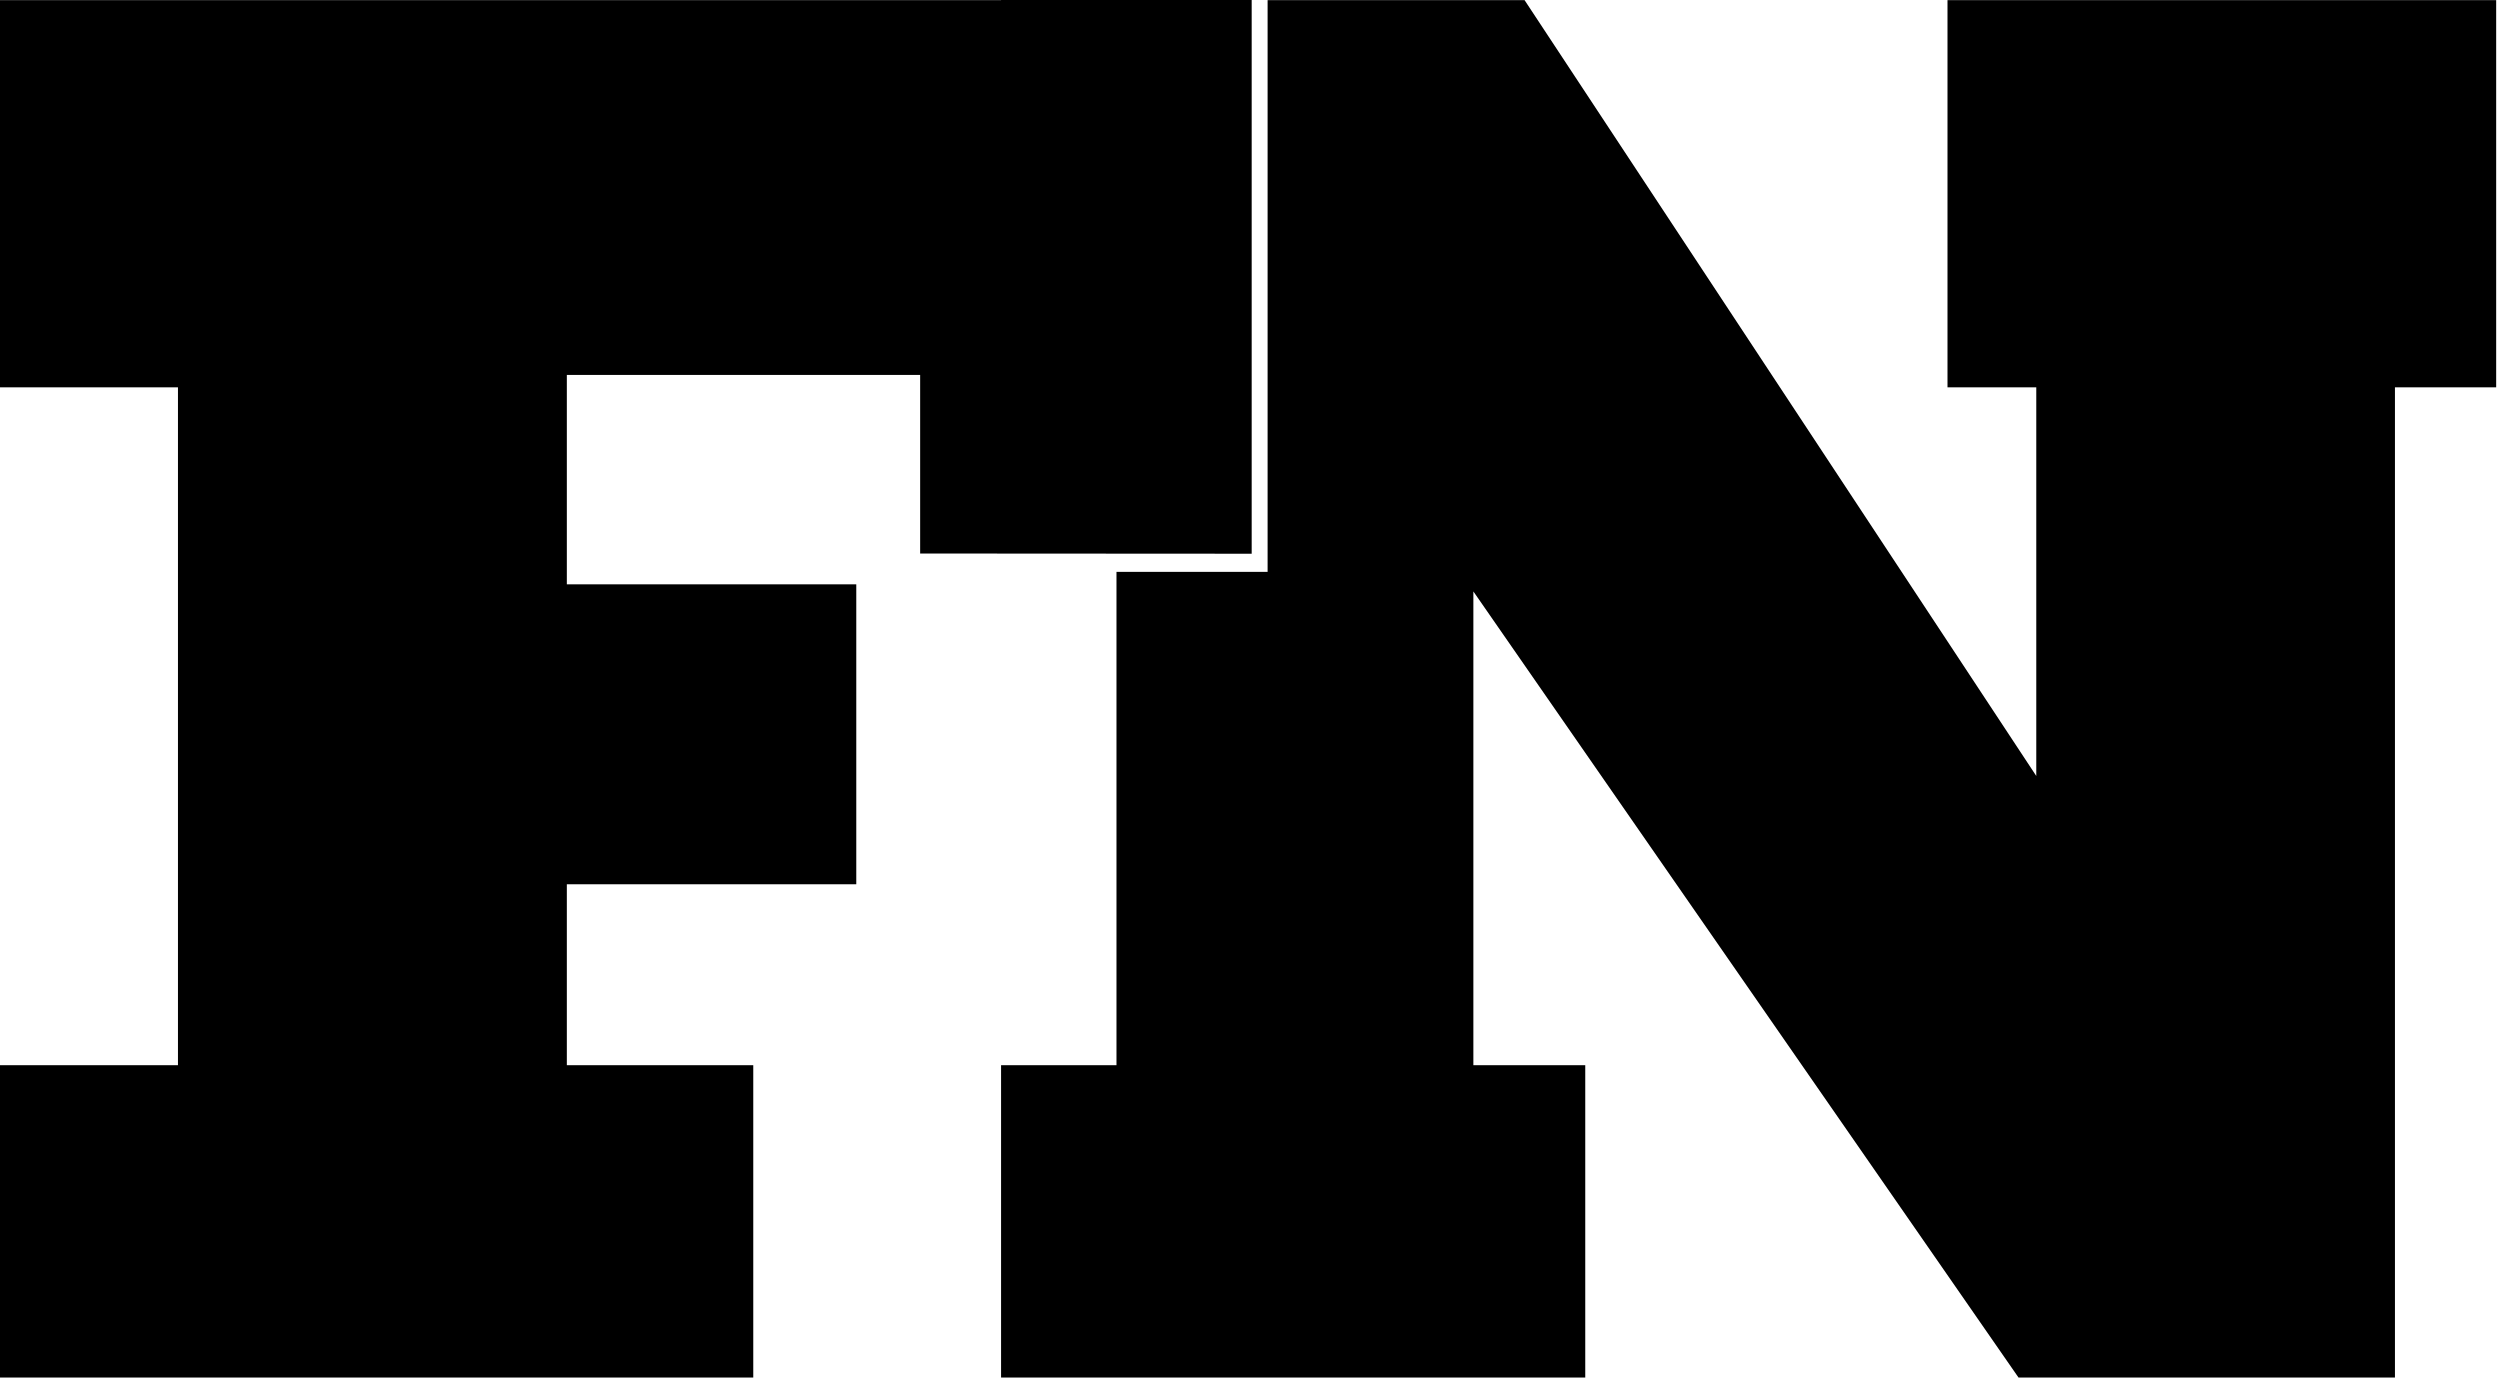 <svg width="49" height="27" viewBox="0 0 49 27" fill="none" xmlns="http://www.w3.org/2000/svg">
<g clip-path="url(#clip0_2164_1625)">
<path d="M38.171 0.002V7.592H39.911V15.209L29.881 0.002H24.845V11.209H21.883V20.878H19.621V27H31.071V20.878H28.878V11.592L39.563 27H46.941V7.592H48.925V0.002H38.171Z" fill="black"/>
<path d="M24.533 10.853V0H19.621V0.002H0V7.592H3.488V20.878H0V27H14.764V20.878H11.11V17.331H16.783V11.453H11.11V7.349H18.035V10.849L24.533 10.853Z" fill="black"/>
</g>
<defs>
<clipPath id="clip0_2164_1625">
<rect width="48.925" height="27" fill="white"/>
</clipPath>
</defs>
</svg>

